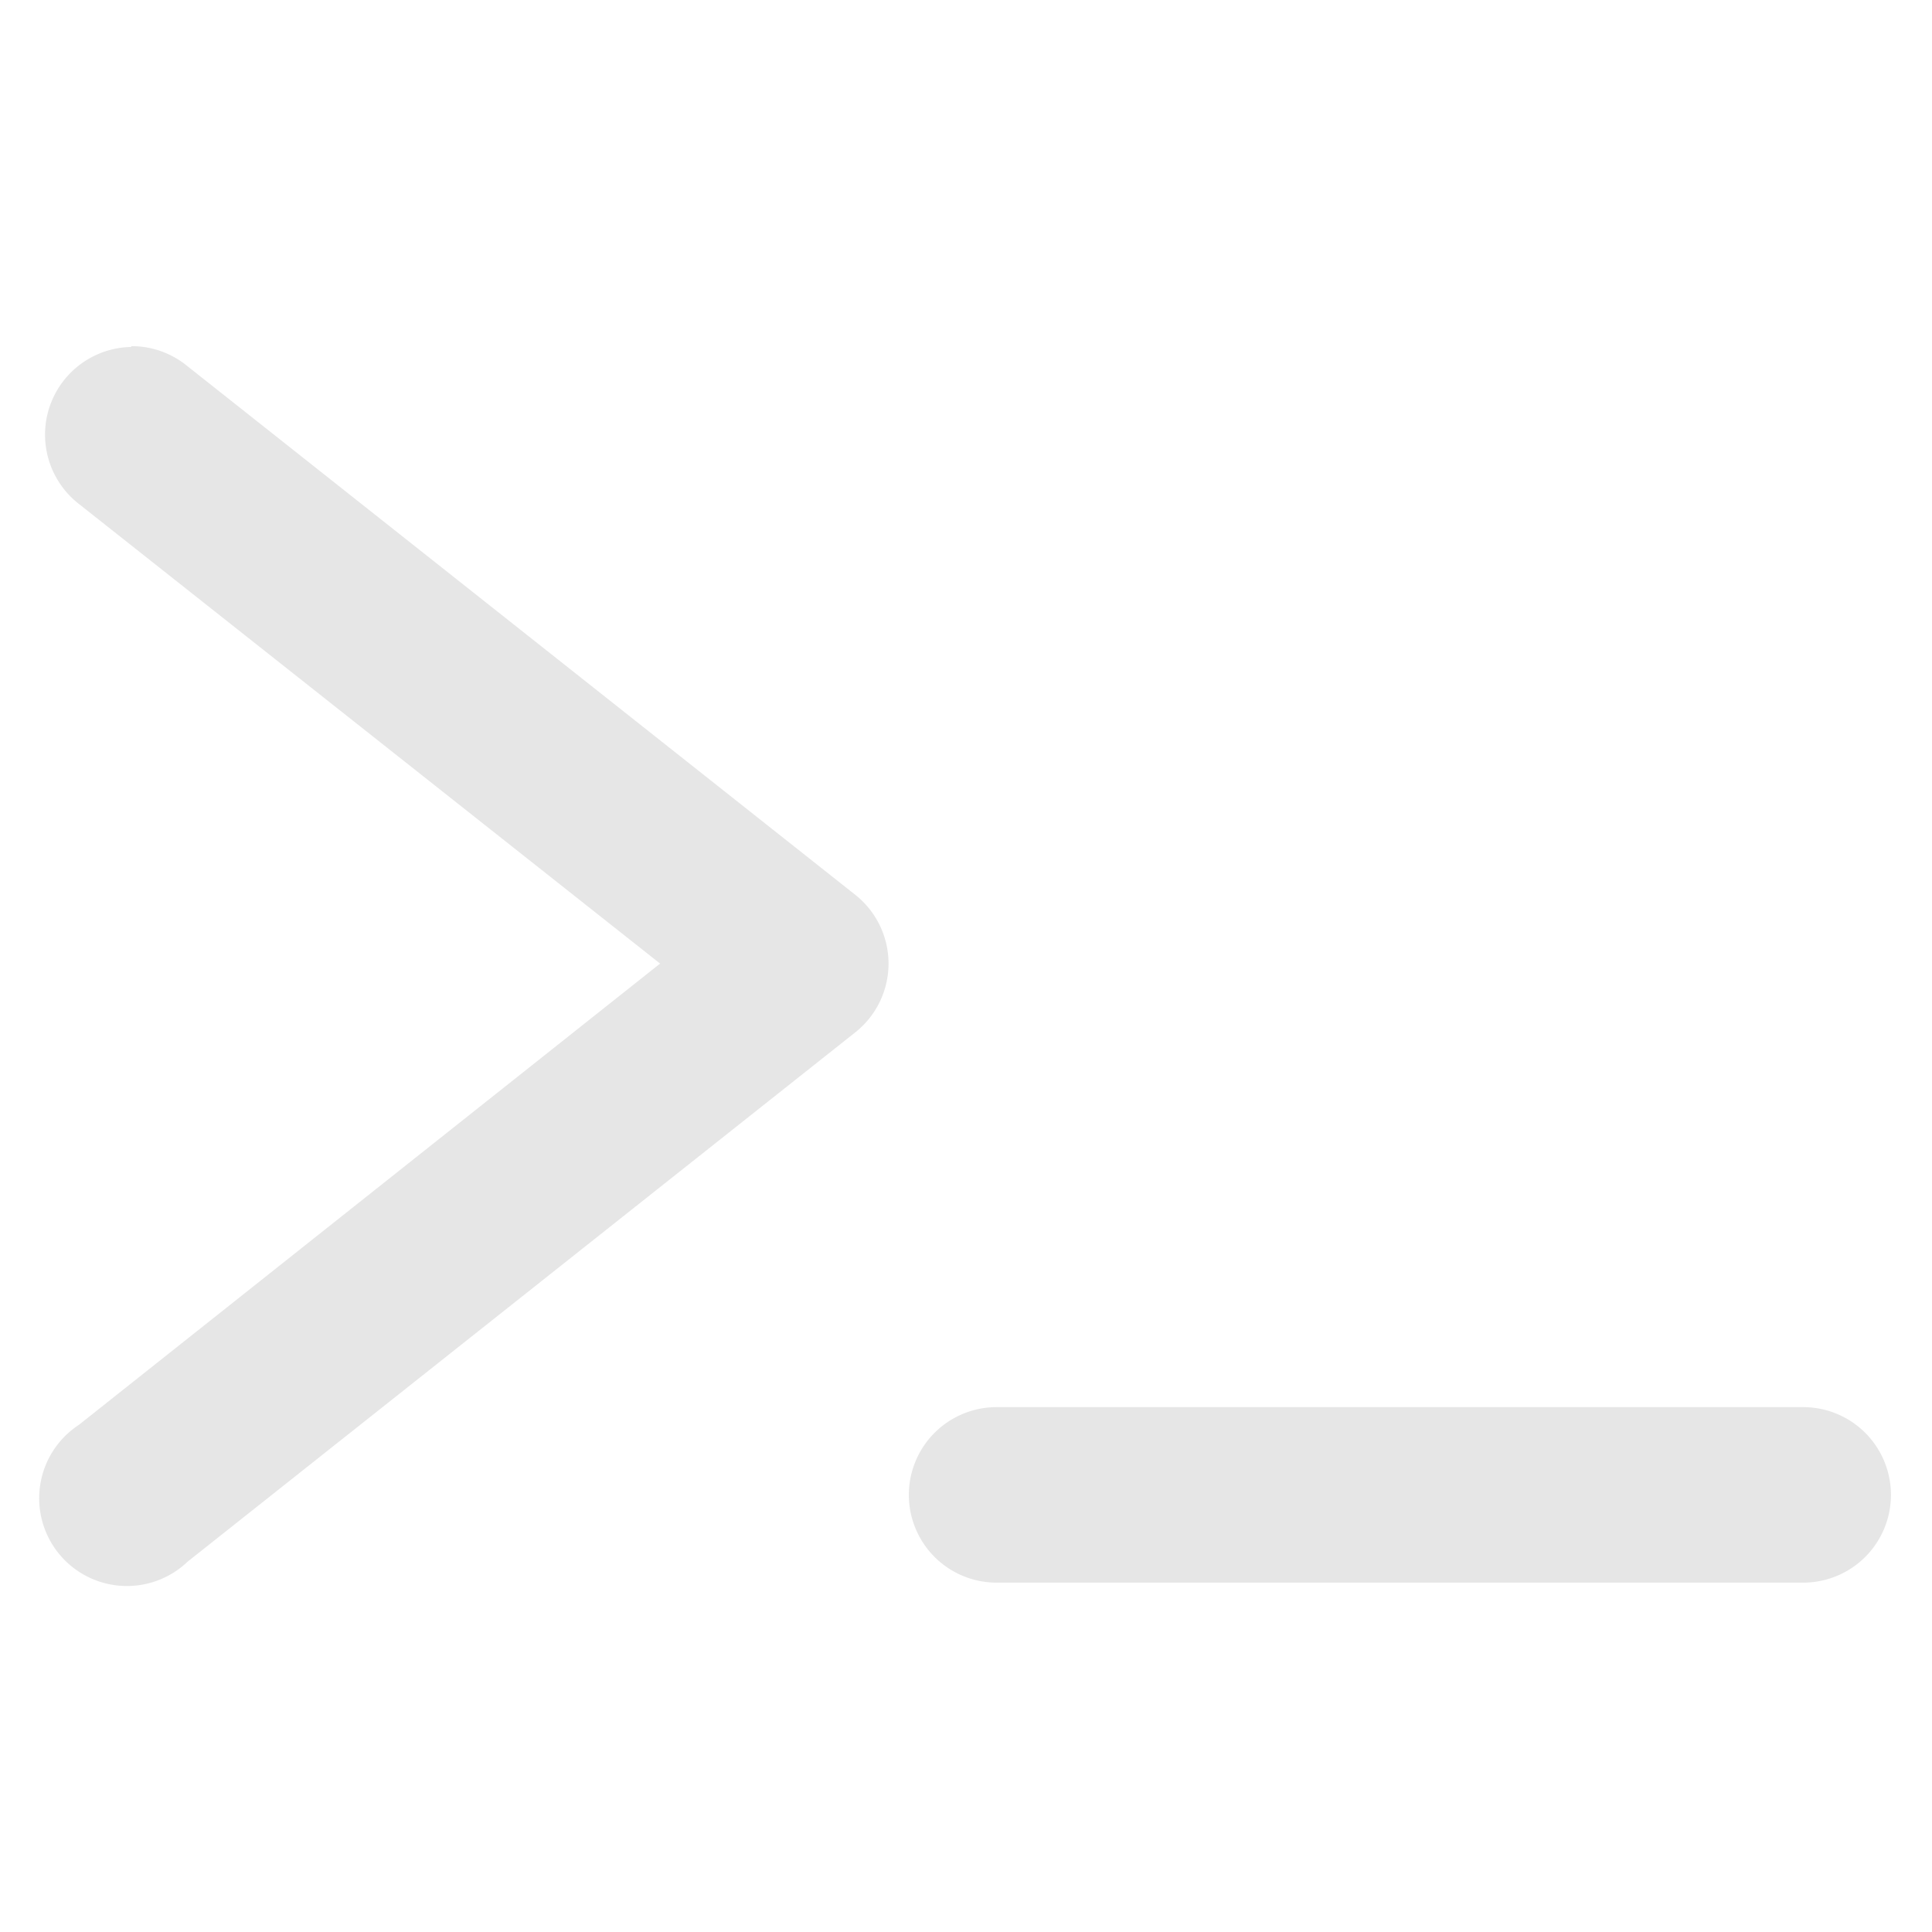 <?xml version="1.0" encoding="UTF-8" standalone="no"?>
<svg
   xmlns:dc="http://purl.org/dc/elements/1.1/"
   xmlns:cc="http://creativecommons.org/ns#"
   xmlns:rdf="http://www.w3.org/1999/02/22-rdf-syntax-ns#"
   xmlns:svg="http://www.w3.org/2000/svg"
   xmlns="http://www.w3.org/2000/svg"
   xmlns:sodipodi="http://sodipodi.sourceforge.net/DTD/sodipodi-0.dtd"
   xmlns:inkscape="http://www.inkscape.org/namespaces/inkscape"
   width="24"
   height="24"
   version="1.1"
   id="svg20"
   sodipodi:docname="utilities-terminal.svg"
   inkscape:version="0.92.4 (5da689c313, 2019-01-14)">
  <sodipodi:namedview
     pagecolor="#ffffff"
     bordercolor="#666666"
     borderopacity="1"
     objecttolerance="10"
     gridtolerance="10"
     guidetolerance="10"
     inkscape:pageopacity="0"
     inkscape:pageshadow="2"
     inkscape:window-width="1138"
     inkscape:window-height="480"
     id="namedview22"
     showgrid="false"
     inkscape:zoom="9.8333333"
     inkscape:cx="1.0677966"
     inkscape:cy="12"
     inkscape:window-x="0"
     inkscape:window-y="25"
     inkscape:window-maximized="0"
     inkscape:current-layer="svg20" />
  <defs
     id="defs16">
    <linearGradient
       id="b">
      <stop
         offset="0"
         id="stop2" />
      <stop
         offset=".68"
         stop-color="#333"
         id="stop4" />
      <stop
         offset=".92"
         stop-color="#4d4d4d"
         id="stop6" />
      <stop
         offset="1"
         stop-color="#4d4d4d"
         id="stop8" />
    </linearGradient>
    <linearGradient
       id="a">
      <stop
         offset="0"
         id="stop11" />
      <stop
         offset="1"
         stop-opacity="0"
         id="stop13" />
    </linearGradient>
  </defs>
  <path
     d="m 1.63,4.3 a 1.09,1.09 0 0 1 0.7,0.25 l 8.3,6.57 a 1.09,1.09 0 0 1 0,1.7 L 2.33,19.4 A 1.09,1.09 0 1 1 0.98,17.7 L 8.2,11.97 0.98,6.26 A 1.09,1.09 0 0 1 1.63,4.31 Z M 12.38,17.48 H 22.4 a 1.09,1.09 0 1 1 0,2.18 H 12.38 a 1.09,1.09 0 1 1 0,-2.18 z"
     id="path18"
     inkscape:connector-curvature="0"
     style="fill:#e6e6e6" />
</svg>
